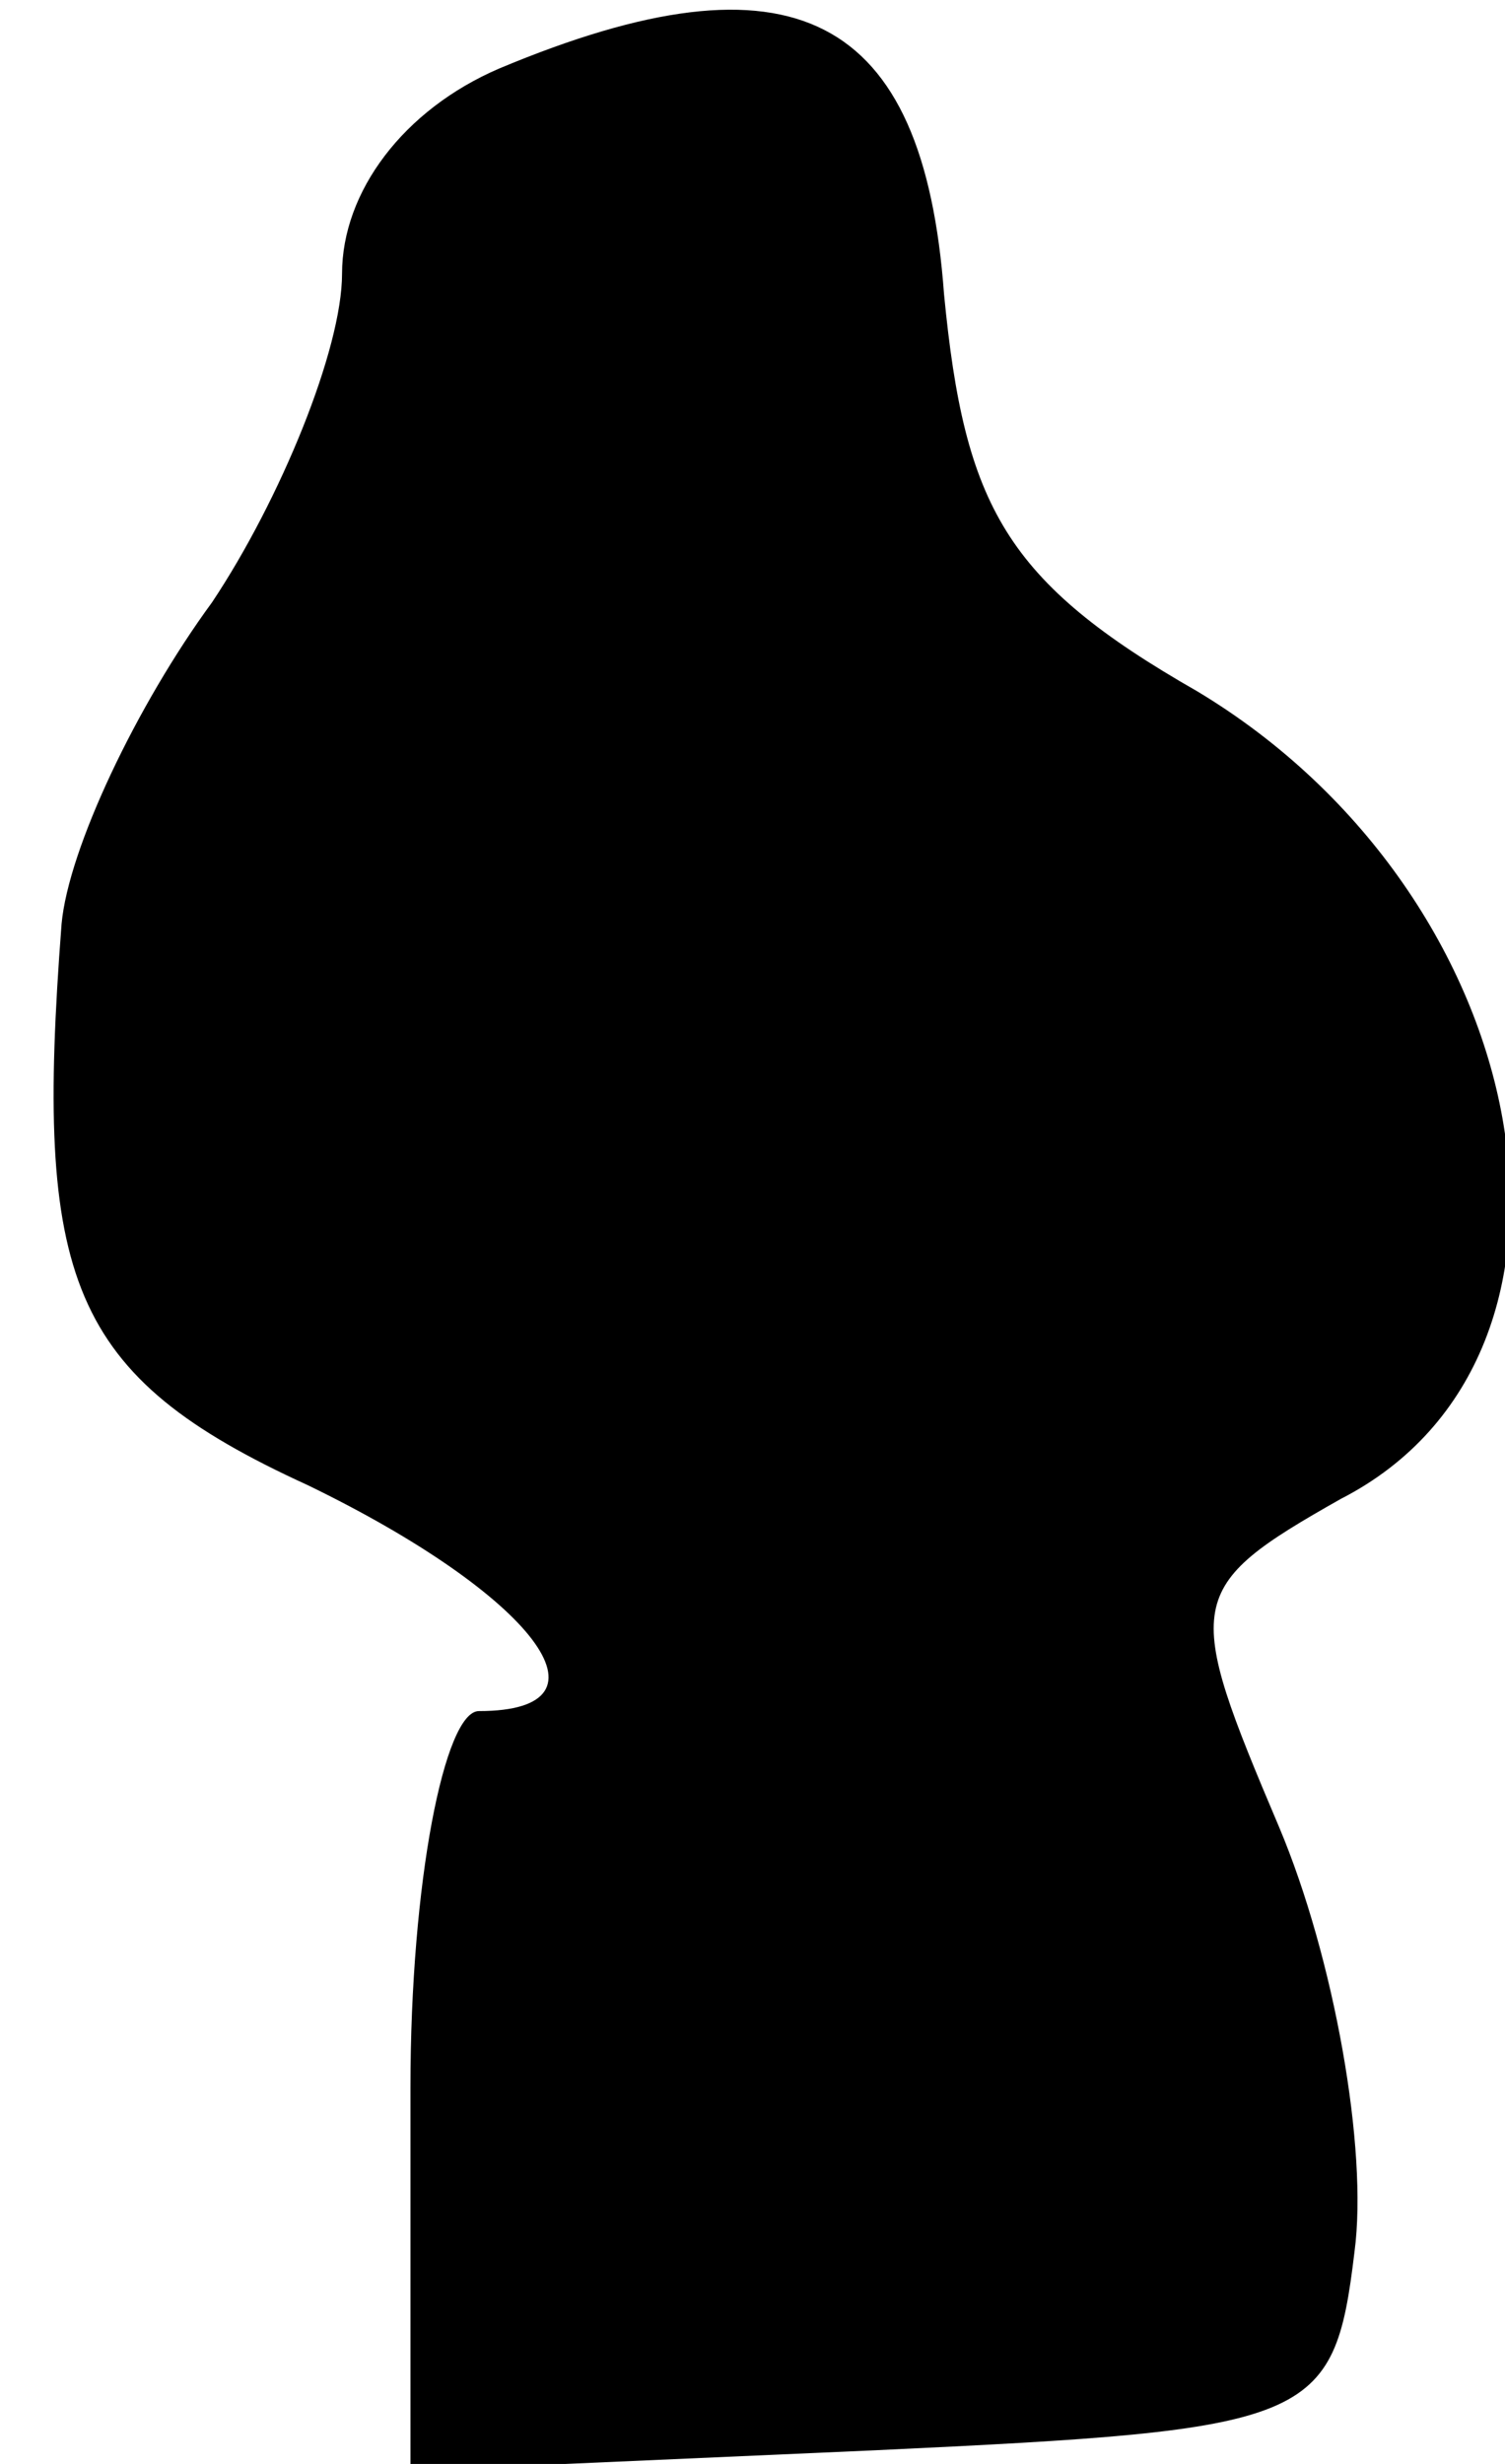 <?xml version="1.0" standalone="no"?>
<!DOCTYPE svg PUBLIC "-//W3C//DTD SVG 20010904//EN"
 "http://www.w3.org/TR/2001/REC-SVG-20010904/DTD/svg10.dtd">
<svg version="1.0" xmlns="http://www.w3.org/2000/svg"
 width="22pt" height="36pt" viewBox="0 0 22 36"
 preserveAspectRatio="xMidYMid meet">
<g transform="translate(0,36) scale(0.1,-0.1)"
fill="#000000" stroke="none">
<path fill="#000000" stroke="none" d="M73 350 c-14 -6 -23 -18 -23 -30 0 -11
-9 -33 -19 -48 -11 -15 -21 -36 -22 -47 -4 -52 1 -66 36 -82 33 -16 46 -33 25
-33 -5 0 -10 -25 -10 -55 l0 -56 68 3 c64 3 67 4 70 29 2 15 -3 43 -11 62 -14
33 -14 35 9 48 41 21 29 88 -21 118 -28 16 -34 27 -37 58 -3 41 -22 51 -65 33z"/>
</g>
</svg>
